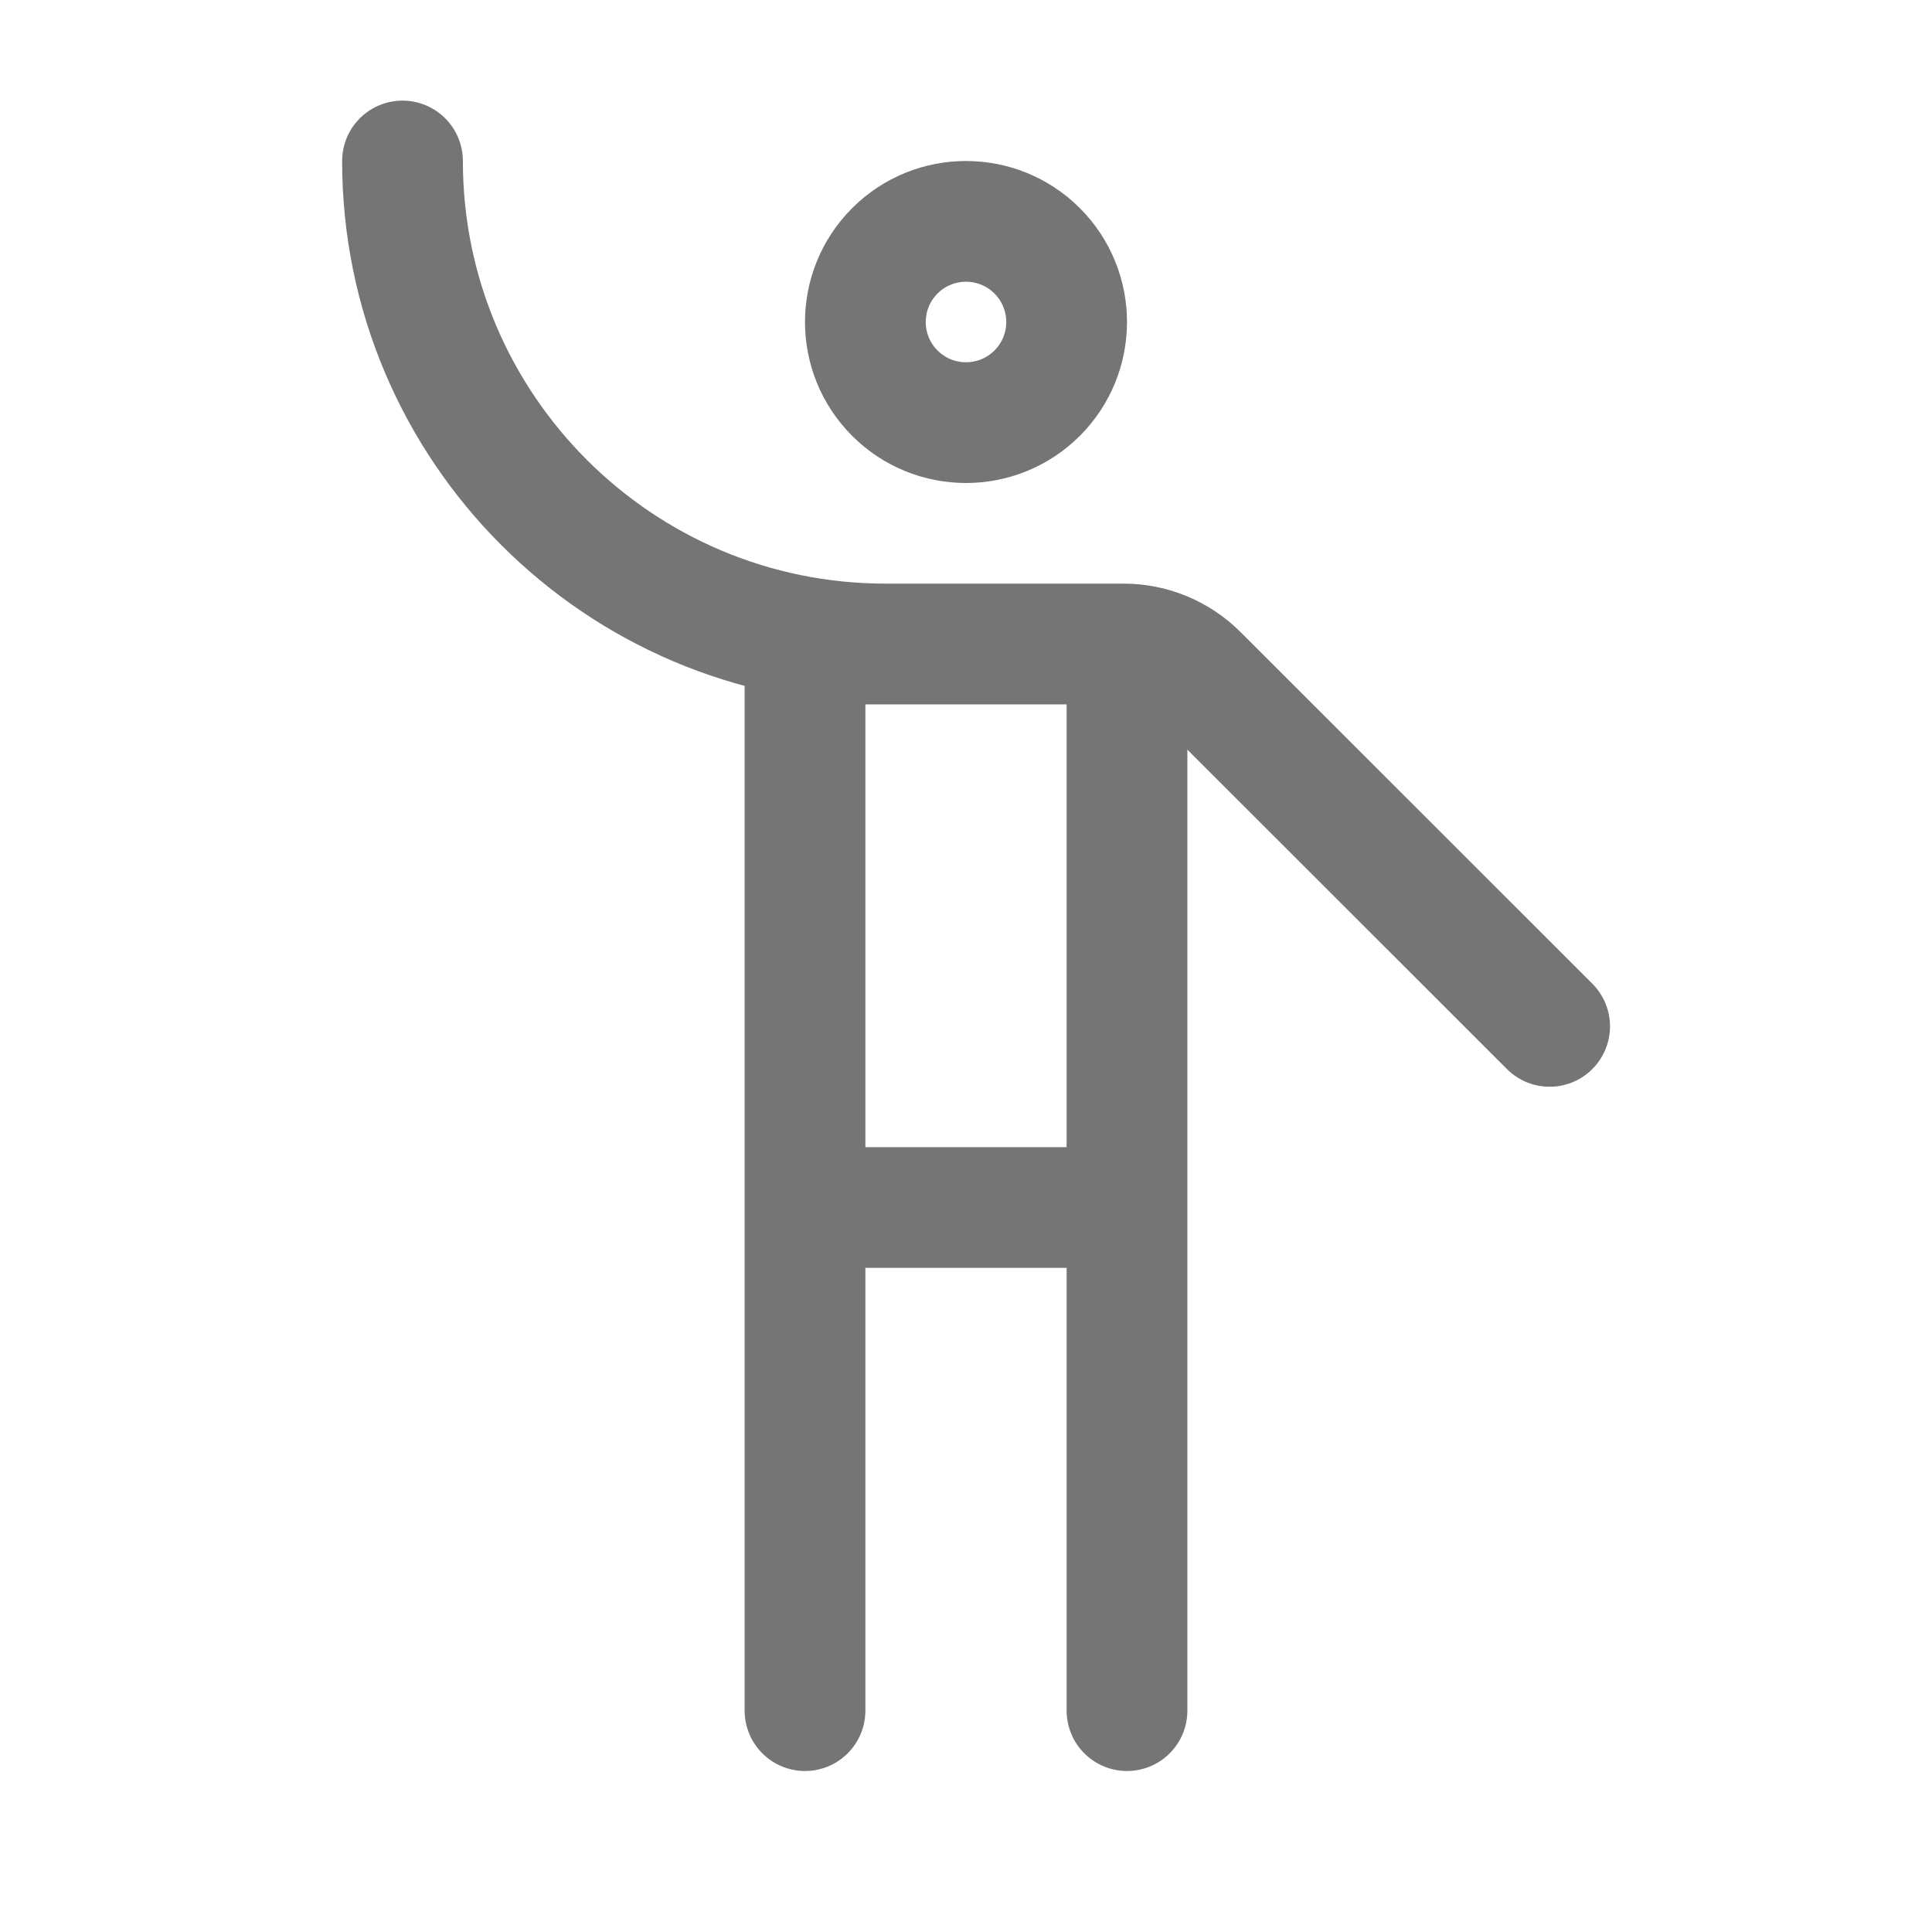 <svg xmlns="http://www.w3.org/2000/svg" fill-rule="evenodd" stroke-linecap="round" stroke-linejoin="round" stroke-miterlimit="1.5" clip-rule="evenodd" viewBox="0 0 24 24">
  <path fill="none" stroke="#757575" stroke-width="1.5" 
  d="M11.116 3.116c.488-.488 1.28-.488 1.768 0s.488 1.28 0 
  1.768-1.28.488-1.768 0-.488-1.28 0-1.768zM10 21.25V8h3.959c.344 
  0 .675.137.919.38 1.127 1.127 4.372 4.37 4.372 4.37M14 8.362V21.25M11 
  8C7.689 8 5 5.311 5 2M10.407 15h3.186"/>
</svg>
